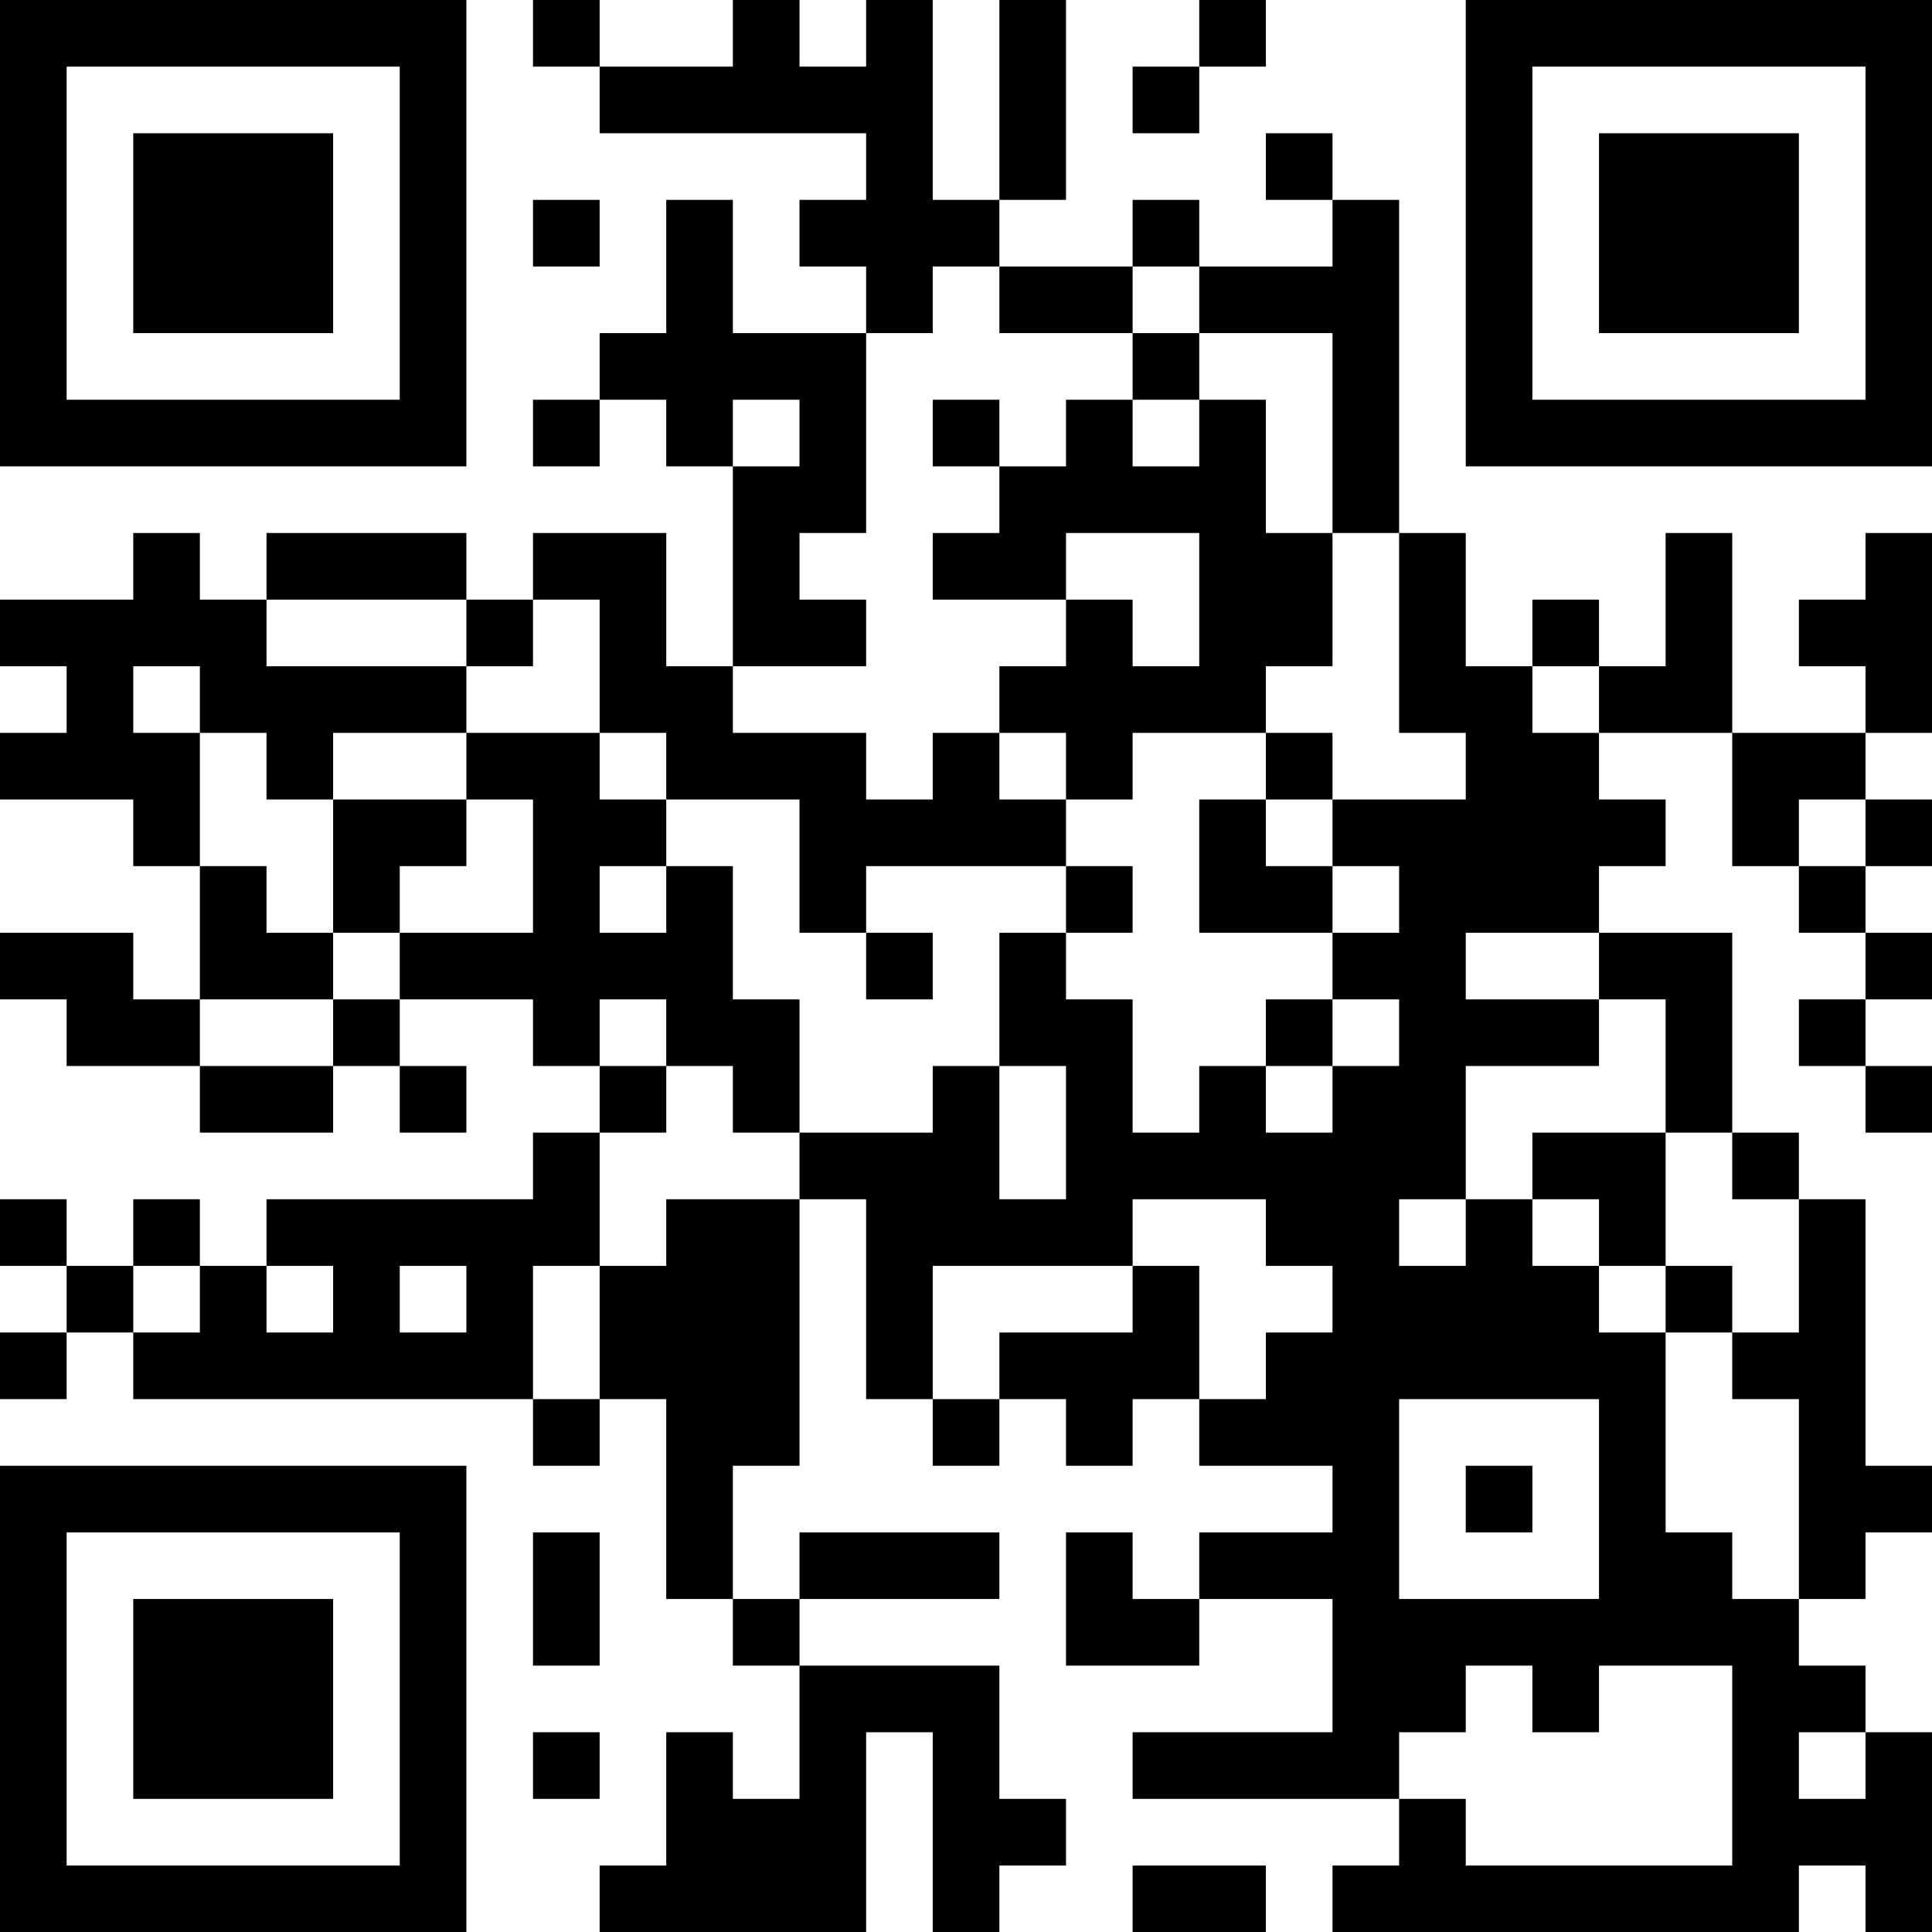 <?xml version="1.0" encoding="UTF-8"?>
<svg xmlns="http://www.w3.org/2000/svg" version="1.1" width="200" height="200" viewBox="0 0 200 200"><rect x="0" y="0" width="200" height="200" fill="#ffffff"/><g transform="scale(6.897)"><g transform="translate(0,0)"><path fill-rule="evenodd" d="M8 0L8 1L9 1L9 2L13 2L13 3L12 3L12 4L13 4L13 5L11 5L11 3L10 3L10 5L9 5L9 6L8 6L8 7L9 7L9 6L10 6L10 7L11 7L11 10L10 10L10 8L8 8L8 9L7 9L7 8L4 8L4 9L3 9L3 8L2 8L2 9L0 9L0 10L1 10L1 11L0 11L0 12L2 12L2 13L3 13L3 15L2 15L2 14L0 14L0 15L1 15L1 16L3 16L3 17L5 17L5 16L6 16L6 17L7 17L7 16L6 16L6 15L8 15L8 16L9 16L9 17L8 17L8 18L4 18L4 19L3 19L3 18L2 18L2 19L1 19L1 18L0 18L0 19L1 19L1 20L0 20L0 21L1 21L1 20L2 20L2 21L8 21L8 22L9 22L9 21L10 21L10 24L11 24L11 25L12 25L12 27L11 27L11 26L10 26L10 28L9 28L9 29L13 29L13 26L14 26L14 29L15 29L15 28L16 28L16 27L15 27L15 25L12 25L12 24L15 24L15 23L12 23L12 24L11 24L11 22L12 22L12 18L13 18L13 21L14 21L14 22L15 22L15 21L16 21L16 22L17 22L17 21L18 21L18 22L20 22L20 23L18 23L18 24L17 24L17 23L16 23L16 25L18 25L18 24L20 24L20 26L17 26L17 27L21 27L21 28L20 28L20 29L27 29L27 28L28 28L28 29L29 29L29 26L28 26L28 25L27 25L27 24L28 24L28 23L29 23L29 22L28 22L28 18L27 18L27 17L26 17L26 14L24 14L24 13L25 13L25 12L24 12L24 11L26 11L26 13L27 13L27 14L28 14L28 15L27 15L27 16L28 16L28 17L29 17L29 16L28 16L28 15L29 15L29 14L28 14L28 13L29 13L29 12L28 12L28 11L29 11L29 8L28 8L28 9L27 9L27 10L28 10L28 11L26 11L26 8L25 8L25 10L24 10L24 9L23 9L23 10L22 10L22 8L21 8L21 3L20 3L20 2L19 2L19 3L20 3L20 4L18 4L18 3L17 3L17 4L15 4L15 3L16 3L16 0L15 0L15 3L14 3L14 0L13 0L13 1L12 1L12 0L11 0L11 1L9 1L9 0ZM18 0L18 1L17 1L17 2L18 2L18 1L19 1L19 0ZM8 3L8 4L9 4L9 3ZM14 4L14 5L13 5L13 8L12 8L12 9L13 9L13 10L11 10L11 11L13 11L13 12L14 12L14 11L15 11L15 12L16 12L16 13L13 13L13 14L12 14L12 12L10 12L10 11L9 11L9 9L8 9L8 10L7 10L7 9L4 9L4 10L7 10L7 11L5 11L5 12L4 12L4 11L3 11L3 10L2 10L2 11L3 11L3 13L4 13L4 14L5 14L5 15L3 15L3 16L5 16L5 15L6 15L6 14L8 14L8 12L7 12L7 11L9 11L9 12L10 12L10 13L9 13L9 14L10 14L10 13L11 13L11 15L12 15L12 17L11 17L11 16L10 16L10 15L9 15L9 16L10 16L10 17L9 17L9 19L8 19L8 21L9 21L9 19L10 19L10 18L12 18L12 17L14 17L14 16L15 16L15 18L16 18L16 16L15 16L15 14L16 14L16 15L17 15L17 17L18 17L18 16L19 16L19 17L20 17L20 16L21 16L21 15L20 15L20 14L21 14L21 13L20 13L20 12L22 12L22 11L21 11L21 8L20 8L20 5L18 5L18 4L17 4L17 5L15 5L15 4ZM17 5L17 6L16 6L16 7L15 7L15 6L14 6L14 7L15 7L15 8L14 8L14 9L16 9L16 10L15 10L15 11L16 11L16 12L17 12L17 11L19 11L19 12L18 12L18 14L20 14L20 13L19 13L19 12L20 12L20 11L19 11L19 10L20 10L20 8L19 8L19 6L18 6L18 5ZM11 6L11 7L12 7L12 6ZM17 6L17 7L18 7L18 6ZM16 8L16 9L17 9L17 10L18 10L18 8ZM23 10L23 11L24 11L24 10ZM5 12L5 14L6 14L6 13L7 13L7 12ZM27 12L27 13L28 13L28 12ZM16 13L16 14L17 14L17 13ZM13 14L13 15L14 15L14 14ZM22 14L22 15L24 15L24 16L22 16L22 18L21 18L21 19L22 19L22 18L23 18L23 19L24 19L24 20L25 20L25 23L26 23L26 24L27 24L27 21L26 21L26 20L27 20L27 18L26 18L26 17L25 17L25 15L24 15L24 14ZM19 15L19 16L20 16L20 15ZM23 17L23 18L24 18L24 19L25 19L25 20L26 20L26 19L25 19L25 17ZM17 18L17 19L14 19L14 21L15 21L15 20L17 20L17 19L18 19L18 21L19 21L19 20L20 20L20 19L19 19L19 18ZM2 19L2 20L3 20L3 19ZM4 19L4 20L5 20L5 19ZM6 19L6 20L7 20L7 19ZM21 21L21 24L24 24L24 21ZM22 22L22 23L23 23L23 22ZM8 23L8 25L9 25L9 23ZM22 25L22 26L21 26L21 27L22 27L22 28L26 28L26 25L24 25L24 26L23 26L23 25ZM8 26L8 27L9 27L9 26ZM27 26L27 27L28 27L28 26ZM17 28L17 29L19 29L19 28ZM0 0L0 7L7 7L7 0ZM1 1L1 6L6 6L6 1ZM2 2L2 5L5 5L5 2ZM22 0L22 7L29 7L29 0ZM23 1L23 6L28 6L28 1ZM24 2L24 5L27 5L27 2ZM0 22L0 29L7 29L7 22ZM1 23L1 28L6 28L6 23ZM2 24L2 27L5 27L5 24Z" fill="#000000"/></g></g></svg>
